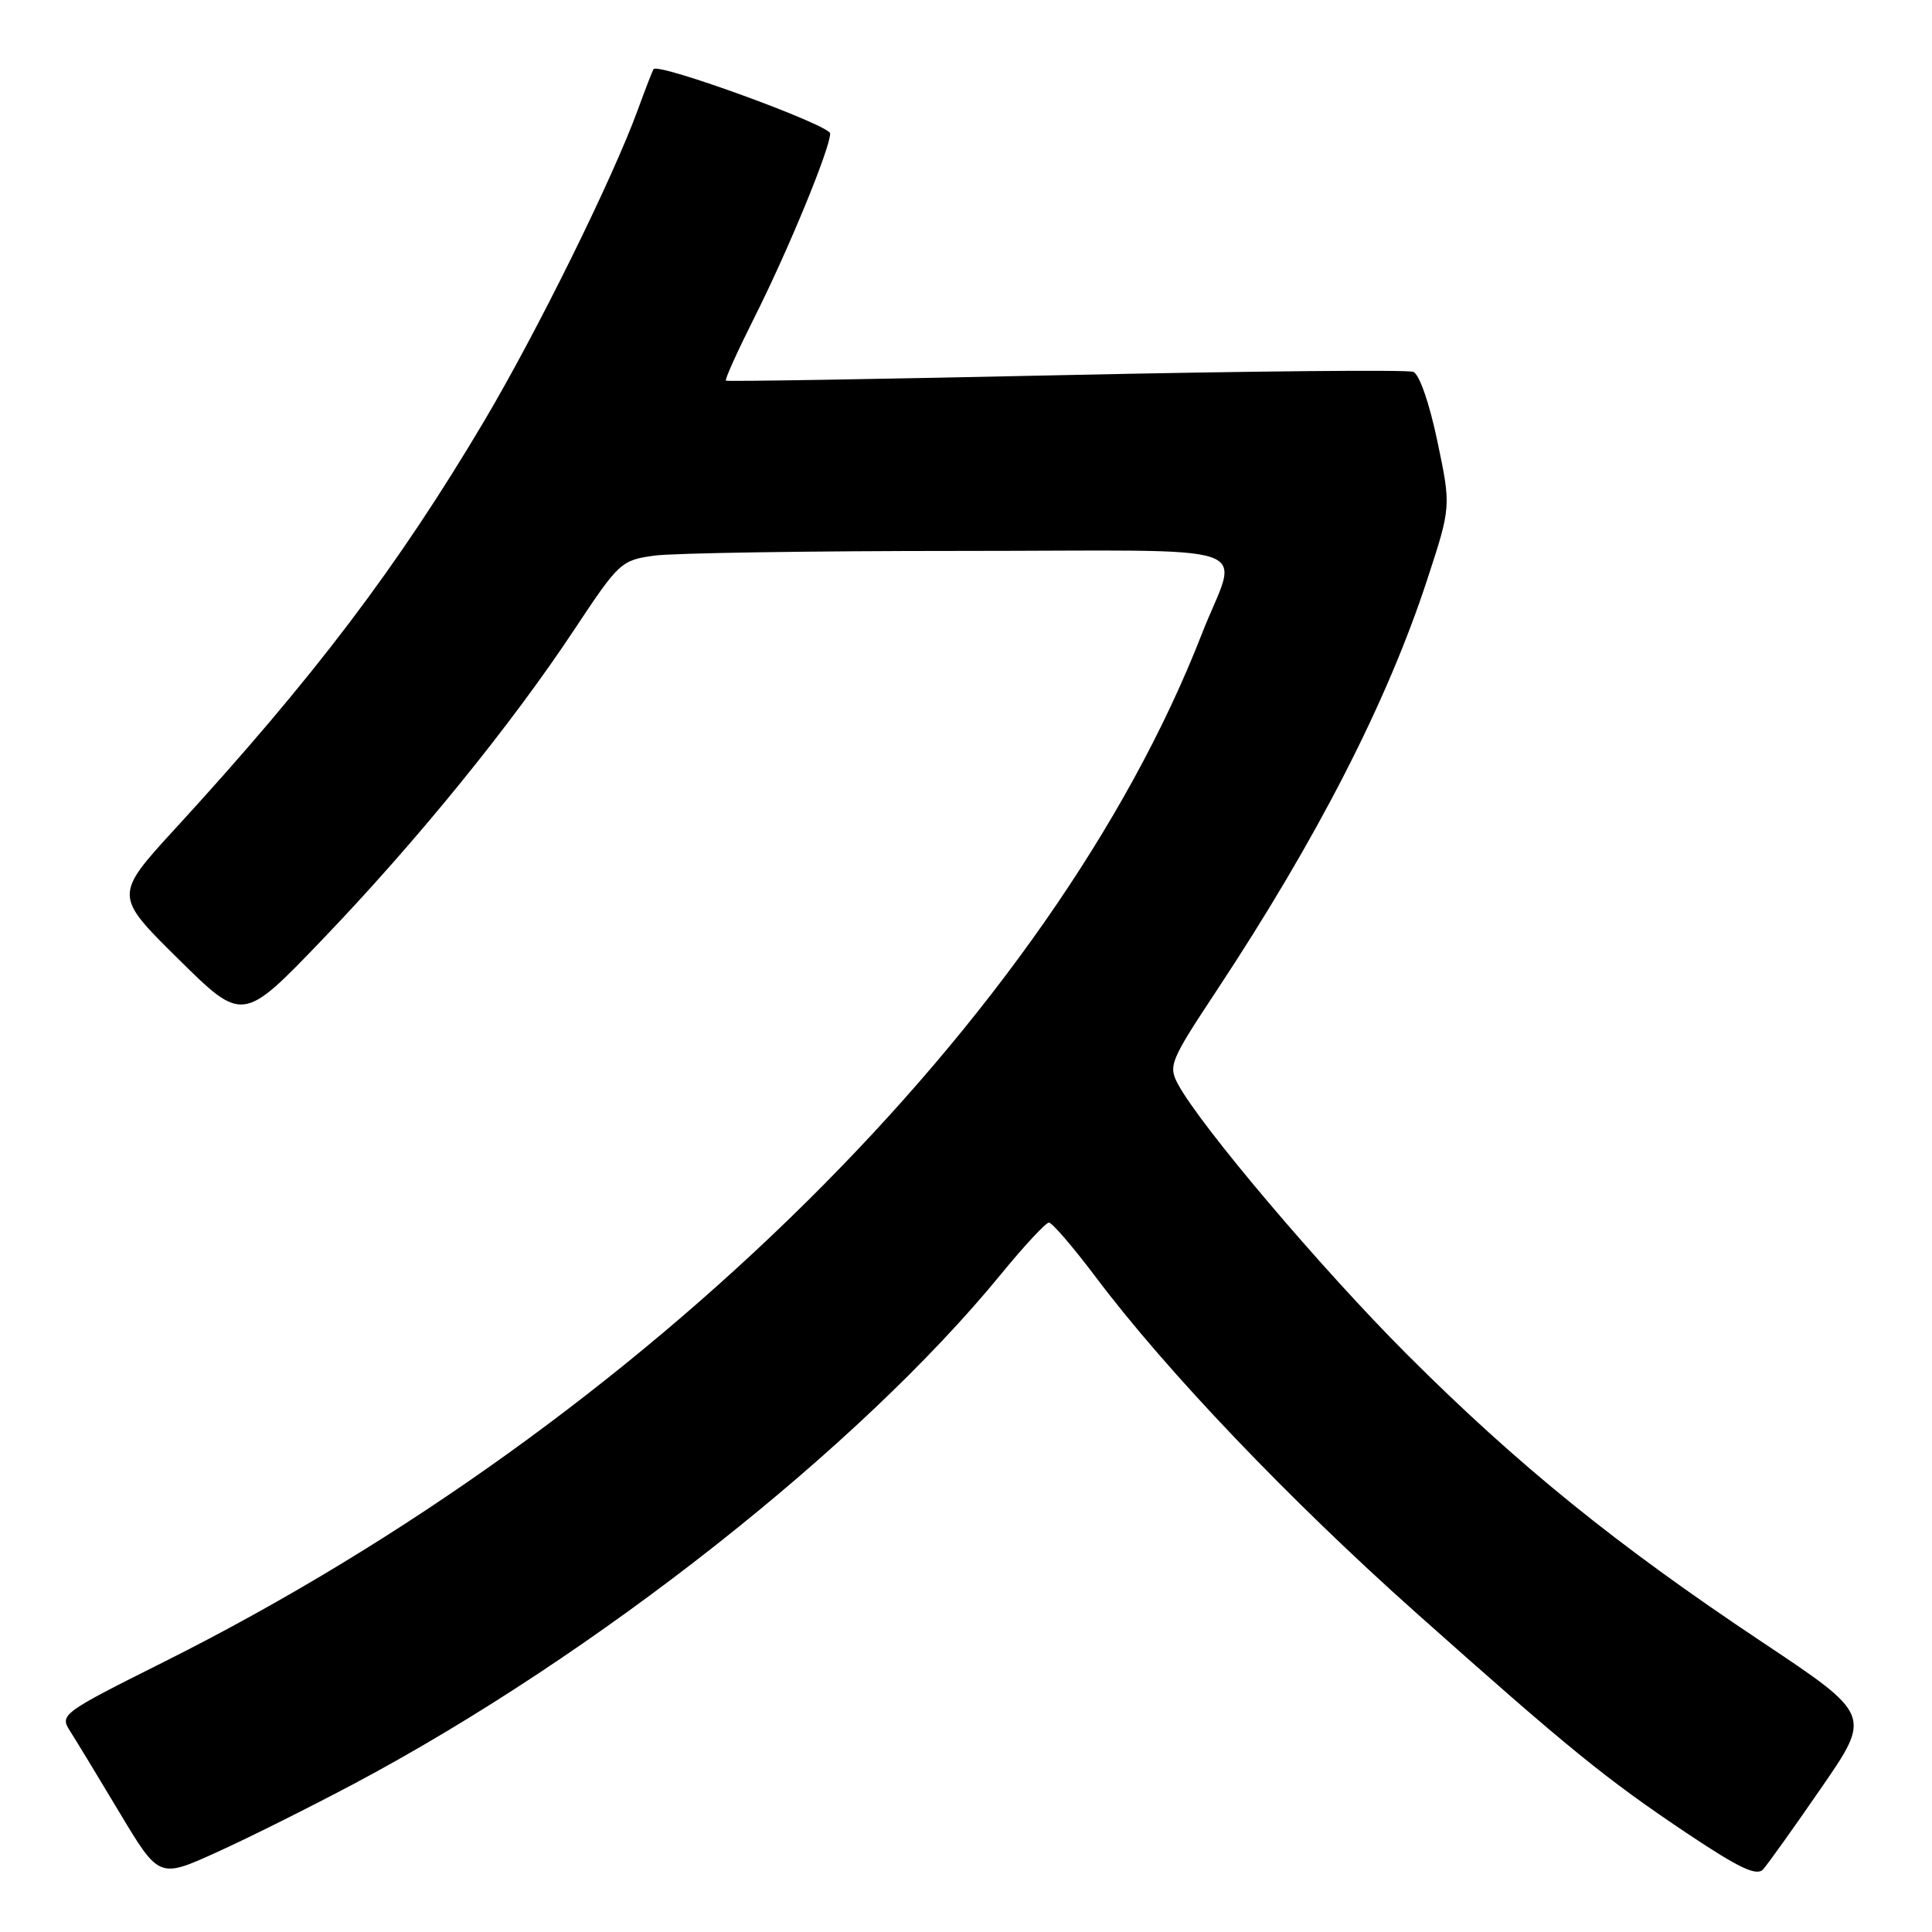 <?xml version="1.0" encoding="UTF-8" standalone="no"?>
<!DOCTYPE svg PUBLIC "-//W3C//DTD SVG 1.1//EN" "http://www.w3.org/Graphics/SVG/1.1/DTD/svg11.dtd" >
<svg xmlns="http://www.w3.org/2000/svg" xmlns:xlink="http://www.w3.org/1999/xlink" version="1.1" viewBox="0 0 256 256">
 <g >
 <path fill="currentColor"
d=" M 47.00 236.31 C 78.93 219.32 113.84 191.81 132.65 168.82 C 135.72 165.07 138.57 162.00 138.99 162.00 C 139.41 162.00 142.24 165.29 145.27 169.32 C 154.55 181.66 170.92 198.81 187.60 213.67 C 207.88 231.74 212.79 235.73 223.64 242.99 C 230.42 247.52 232.76 248.63 233.61 247.71 C 234.22 247.04 237.70 242.17 241.35 236.87 C 247.99 227.24 247.99 227.24 233.42 217.53 C 214.17 204.71 201.10 194.12 186.48 179.51 C 175.13 168.16 159.04 149.18 156.07 143.62 C 154.79 141.23 155.08 140.52 161.19 131.29 C 174.54 111.09 183.79 93.06 189.11 76.81 C 192.28 67.13 192.28 67.13 190.46 58.47 C 189.40 53.40 188.07 49.58 187.26 49.27 C 186.50 48.98 165.76 49.17 141.19 49.70 C 116.61 50.23 96.36 50.57 96.19 50.44 C 96.01 50.31 97.71 46.56 99.94 42.11 C 104.43 33.20 110.00 19.66 110.00 17.69 C 110.00 16.58 87.24 8.28 86.60 9.16 C 86.47 9.35 85.53 11.75 84.53 14.50 C 81.18 23.69 71.22 43.86 64.18 55.75 C 52.68 75.14 41.66 89.68 23.30 109.71 C 15.10 118.65 15.10 118.65 23.63 127.07 C 32.16 135.50 32.16 135.50 42.71 124.50 C 55.23 111.45 67.68 96.13 76.09 83.44 C 82.03 74.48 82.30 74.23 86.73 73.62 C 89.23 73.28 107.45 73.00 127.21 73.00 C 168.32 73.00 164.10 71.55 159.25 84.00 C 139.47 134.77 85.36 188.35 21.68 220.23 C 8.25 226.95 7.90 227.21 9.25 229.32 C 10.02 230.52 12.99 235.42 15.86 240.21 C 21.08 248.91 21.08 248.91 28.79 245.40 C 33.03 243.48 41.22 239.38 47.00 236.31 Z "/>
</g>
</svg>